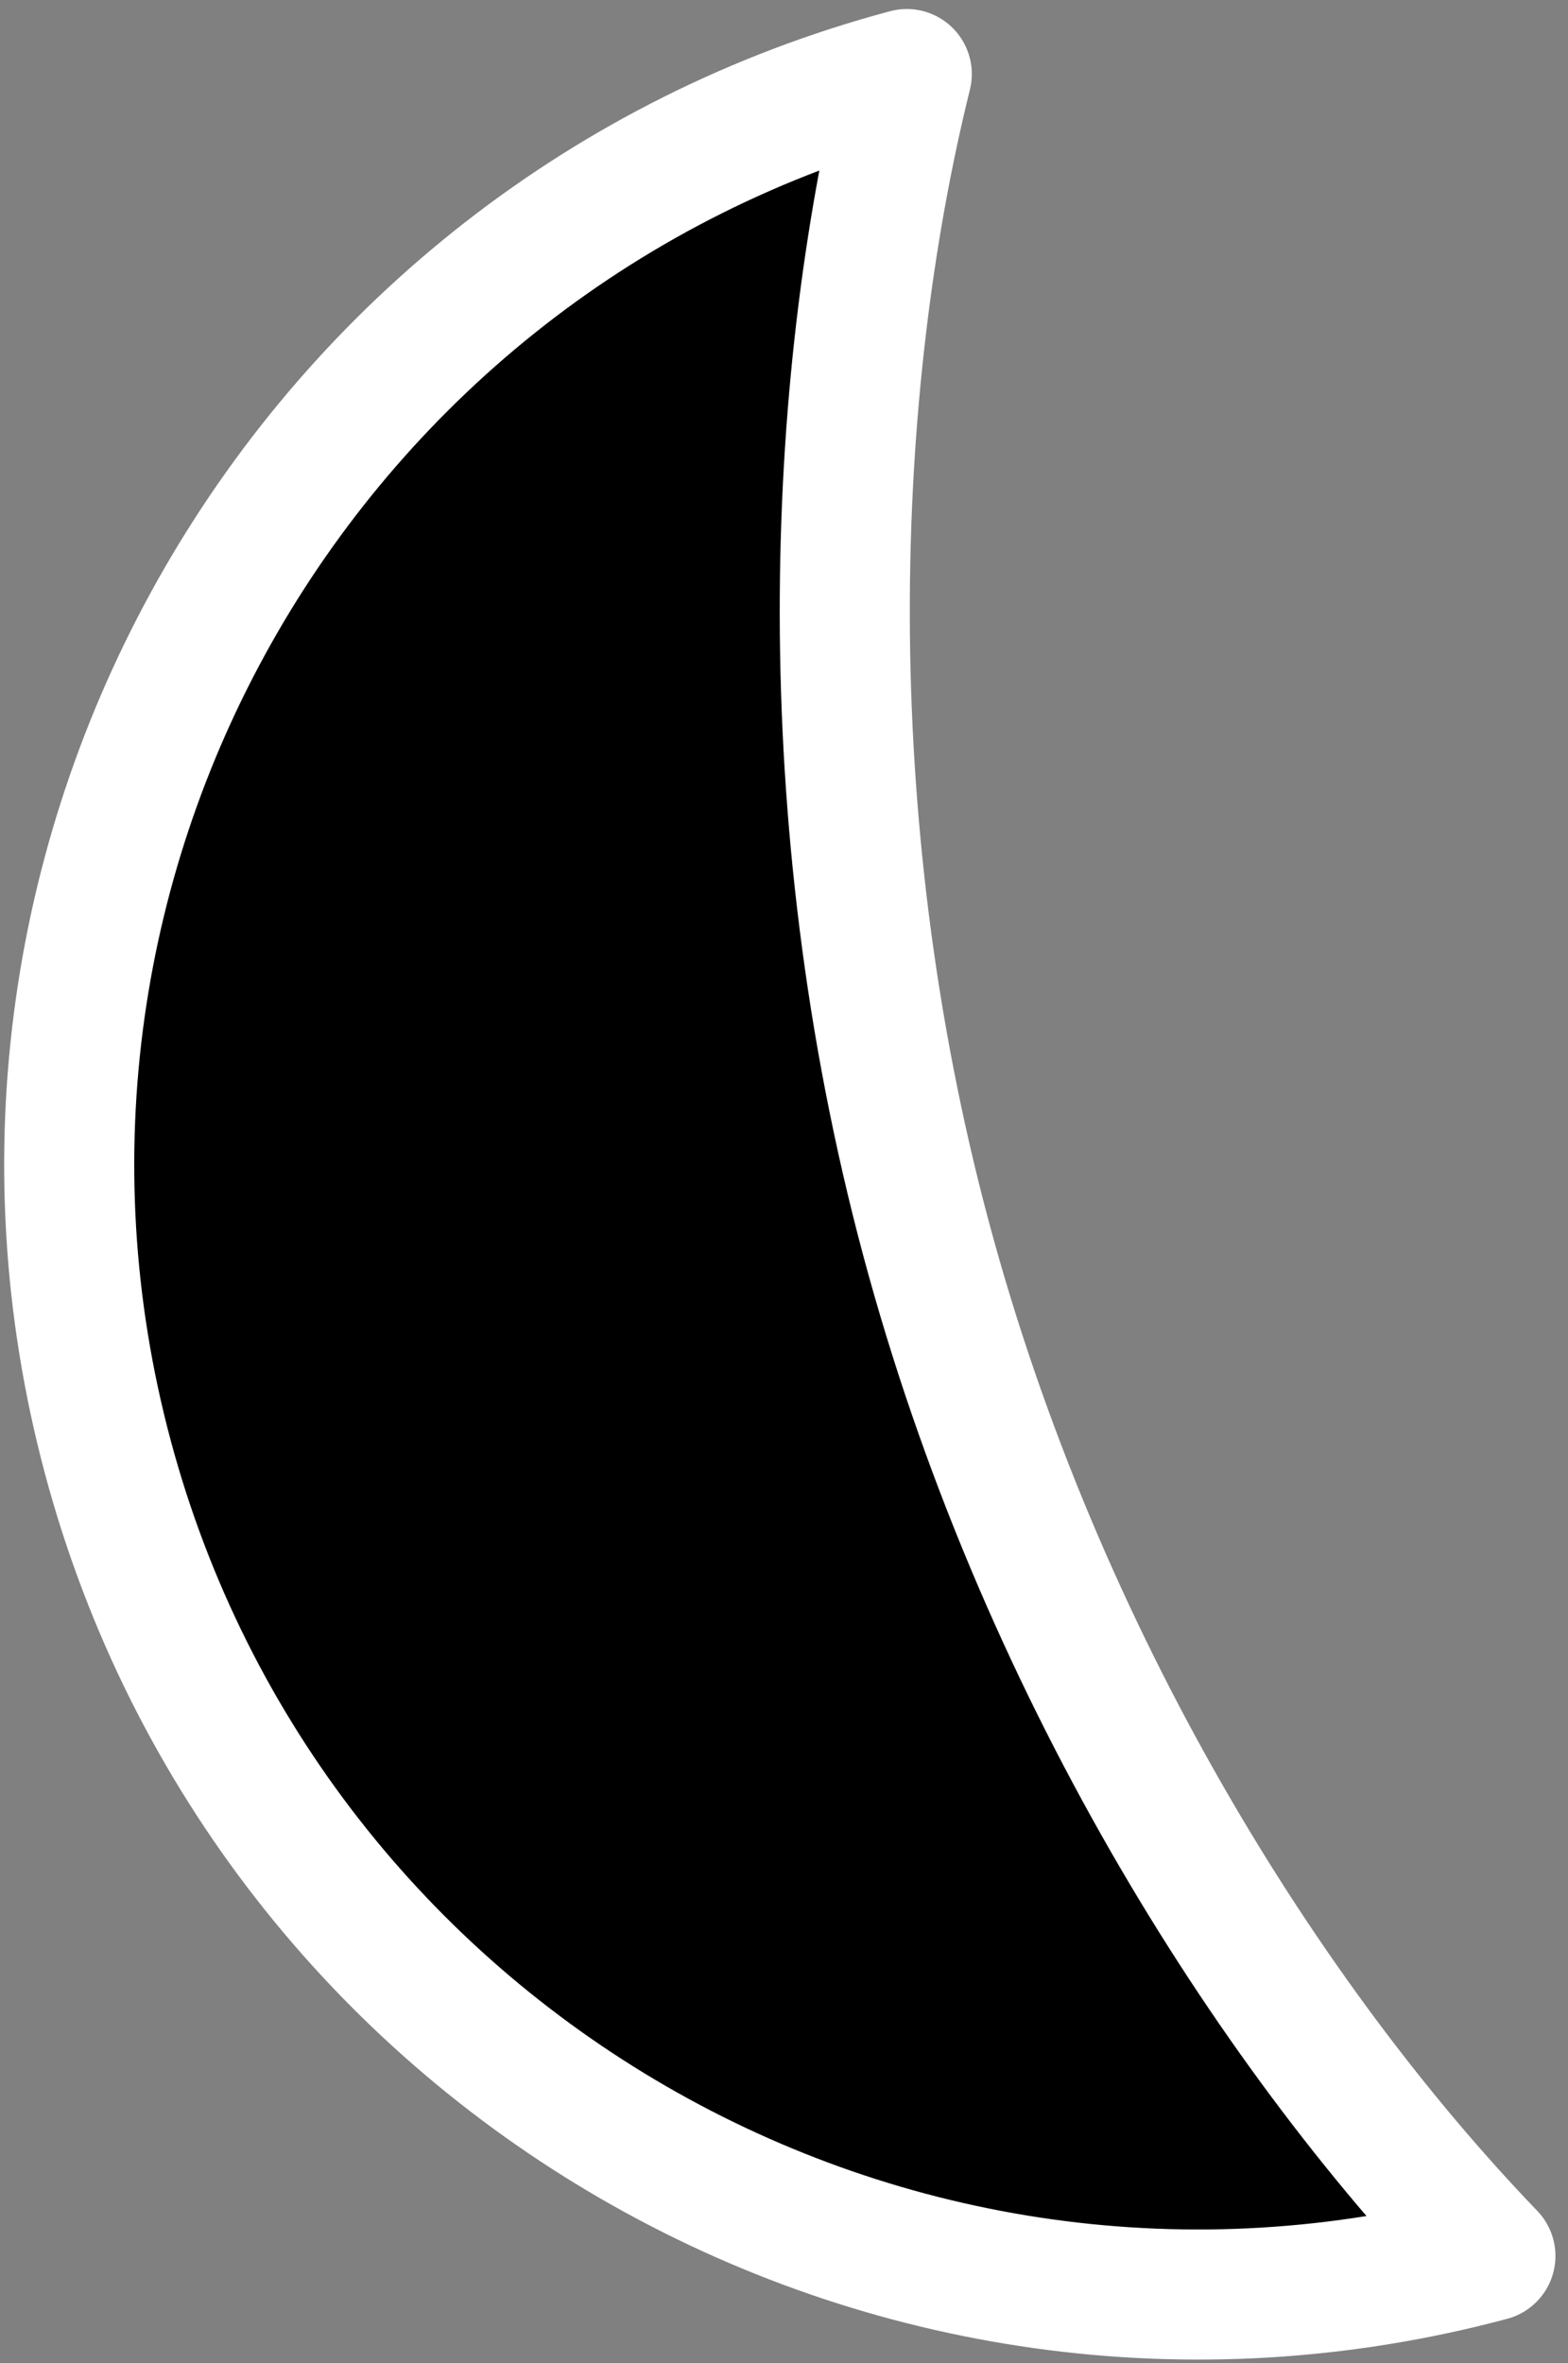 <?xml version="1.0" encoding="UTF-8" standalone="no"?>
<!DOCTYPE svg PUBLIC "-//W3C//DTD SVG 1.1//EN" "http://www.w3.org/Graphics/SVG/1.1/DTD/svg11.dtd">
<svg width="100%" height="100%" viewBox="0 0 73 110" version="1.1" xmlns="http://www.w3.org/2000/svg" xmlns:xlink="http://www.w3.org/1999/xlink" xml:space="preserve" xmlns:serif="http://www.serif.com/" style="fill-rule:evenodd;clip-rule:evenodd;stroke-linecap:round;stroke-linejoin:round;stroke-miterlimit:1.5;">
    <rect x="0" y="0" width="73" height="110" fill="#808080" stroke="none"/>
    <g transform="matrix(1,0,0,1,-700.78,-277.216)">
        <g transform="matrix(1.17,-0.313,0.313,1.17,-247.159,185.248)">
            <path d="M769.405,287.384C745.449,287.384 726,306.833 726,330.788C726,354.744 745.449,374.193 769.405,374.193C763.416,363.342 758.553,347.628 758.553,330.788C758.553,313.948 763.416,298.235 769.405,287.384Z" style="stroke:white;stroke-width:5px;"/>
        </g>
    </g>
</svg>
